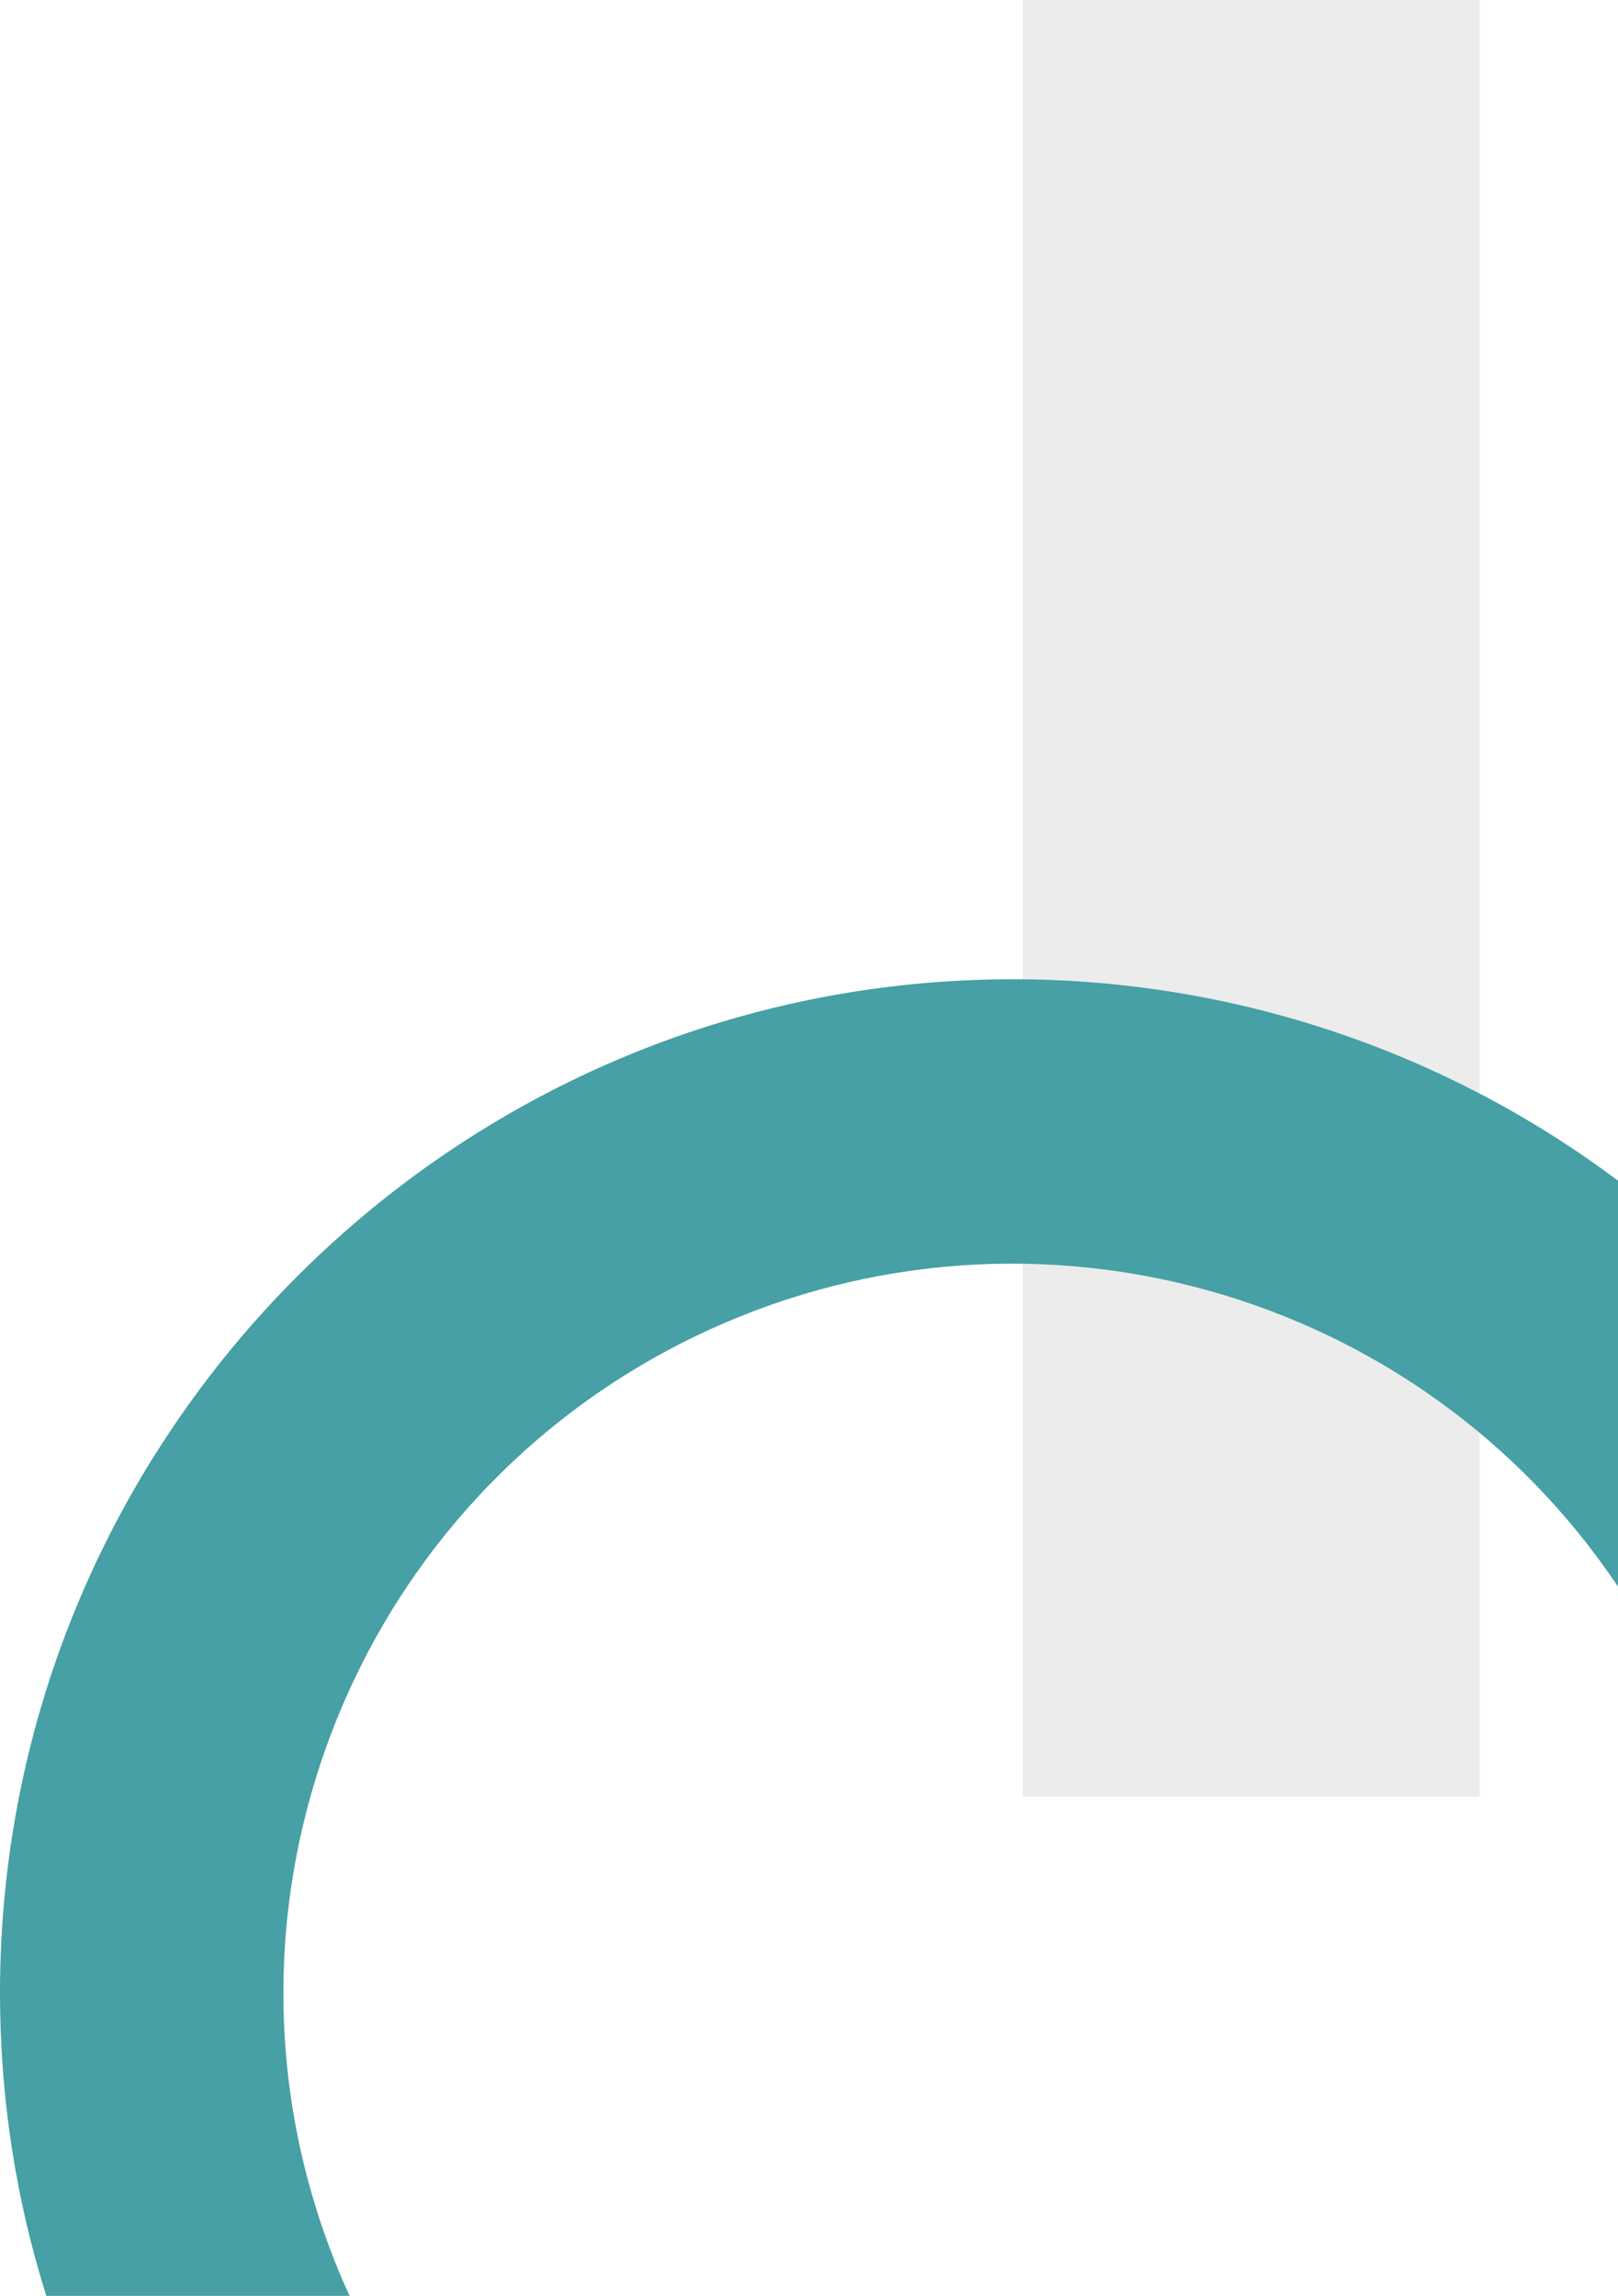 <?xml version="1.0" encoding="utf-8"?>
<!-- Generator: Adobe Illustrator 22.1.0, SVG Export Plug-In . SVG Version: 6.00 Build 0)  -->
<svg version="1.1" id="Layer_1" xmlns="http://www.w3.org/2000/svg" xmlns:xlink="http://www.w3.org/1999/xlink" x="0px" y="0px"
	 viewBox="0 0 262 371.6" style="enable-background:new 0 0 262 371.6;" xml:space="preserve">
<style type="text/css">
	.st0{opacity:0.5;fill:#DBDBDB;}
	.st1{fill:#46A0A5;}
</style>
<title>14</title>
<g id="Layer_2_1_">
	<g id="Layer_1-2">
		<rect x="165.6" class="st0" width="74" height="290.8"/>
		<path class="st1" d="M56.6,371.6c-27.1-59.3-1-129.3,58.3-156.4c52.6-24,114.9-6.4,147.1,41.6v-65.7c-28.3-21.2-62.7-32.6-98-32.6
			c-90.4,0-164,73.6-164,164.1c0,16.6,2.5,33.2,7.5,49L56.6,371.6z"/>
	</g>
</g>
</svg>
